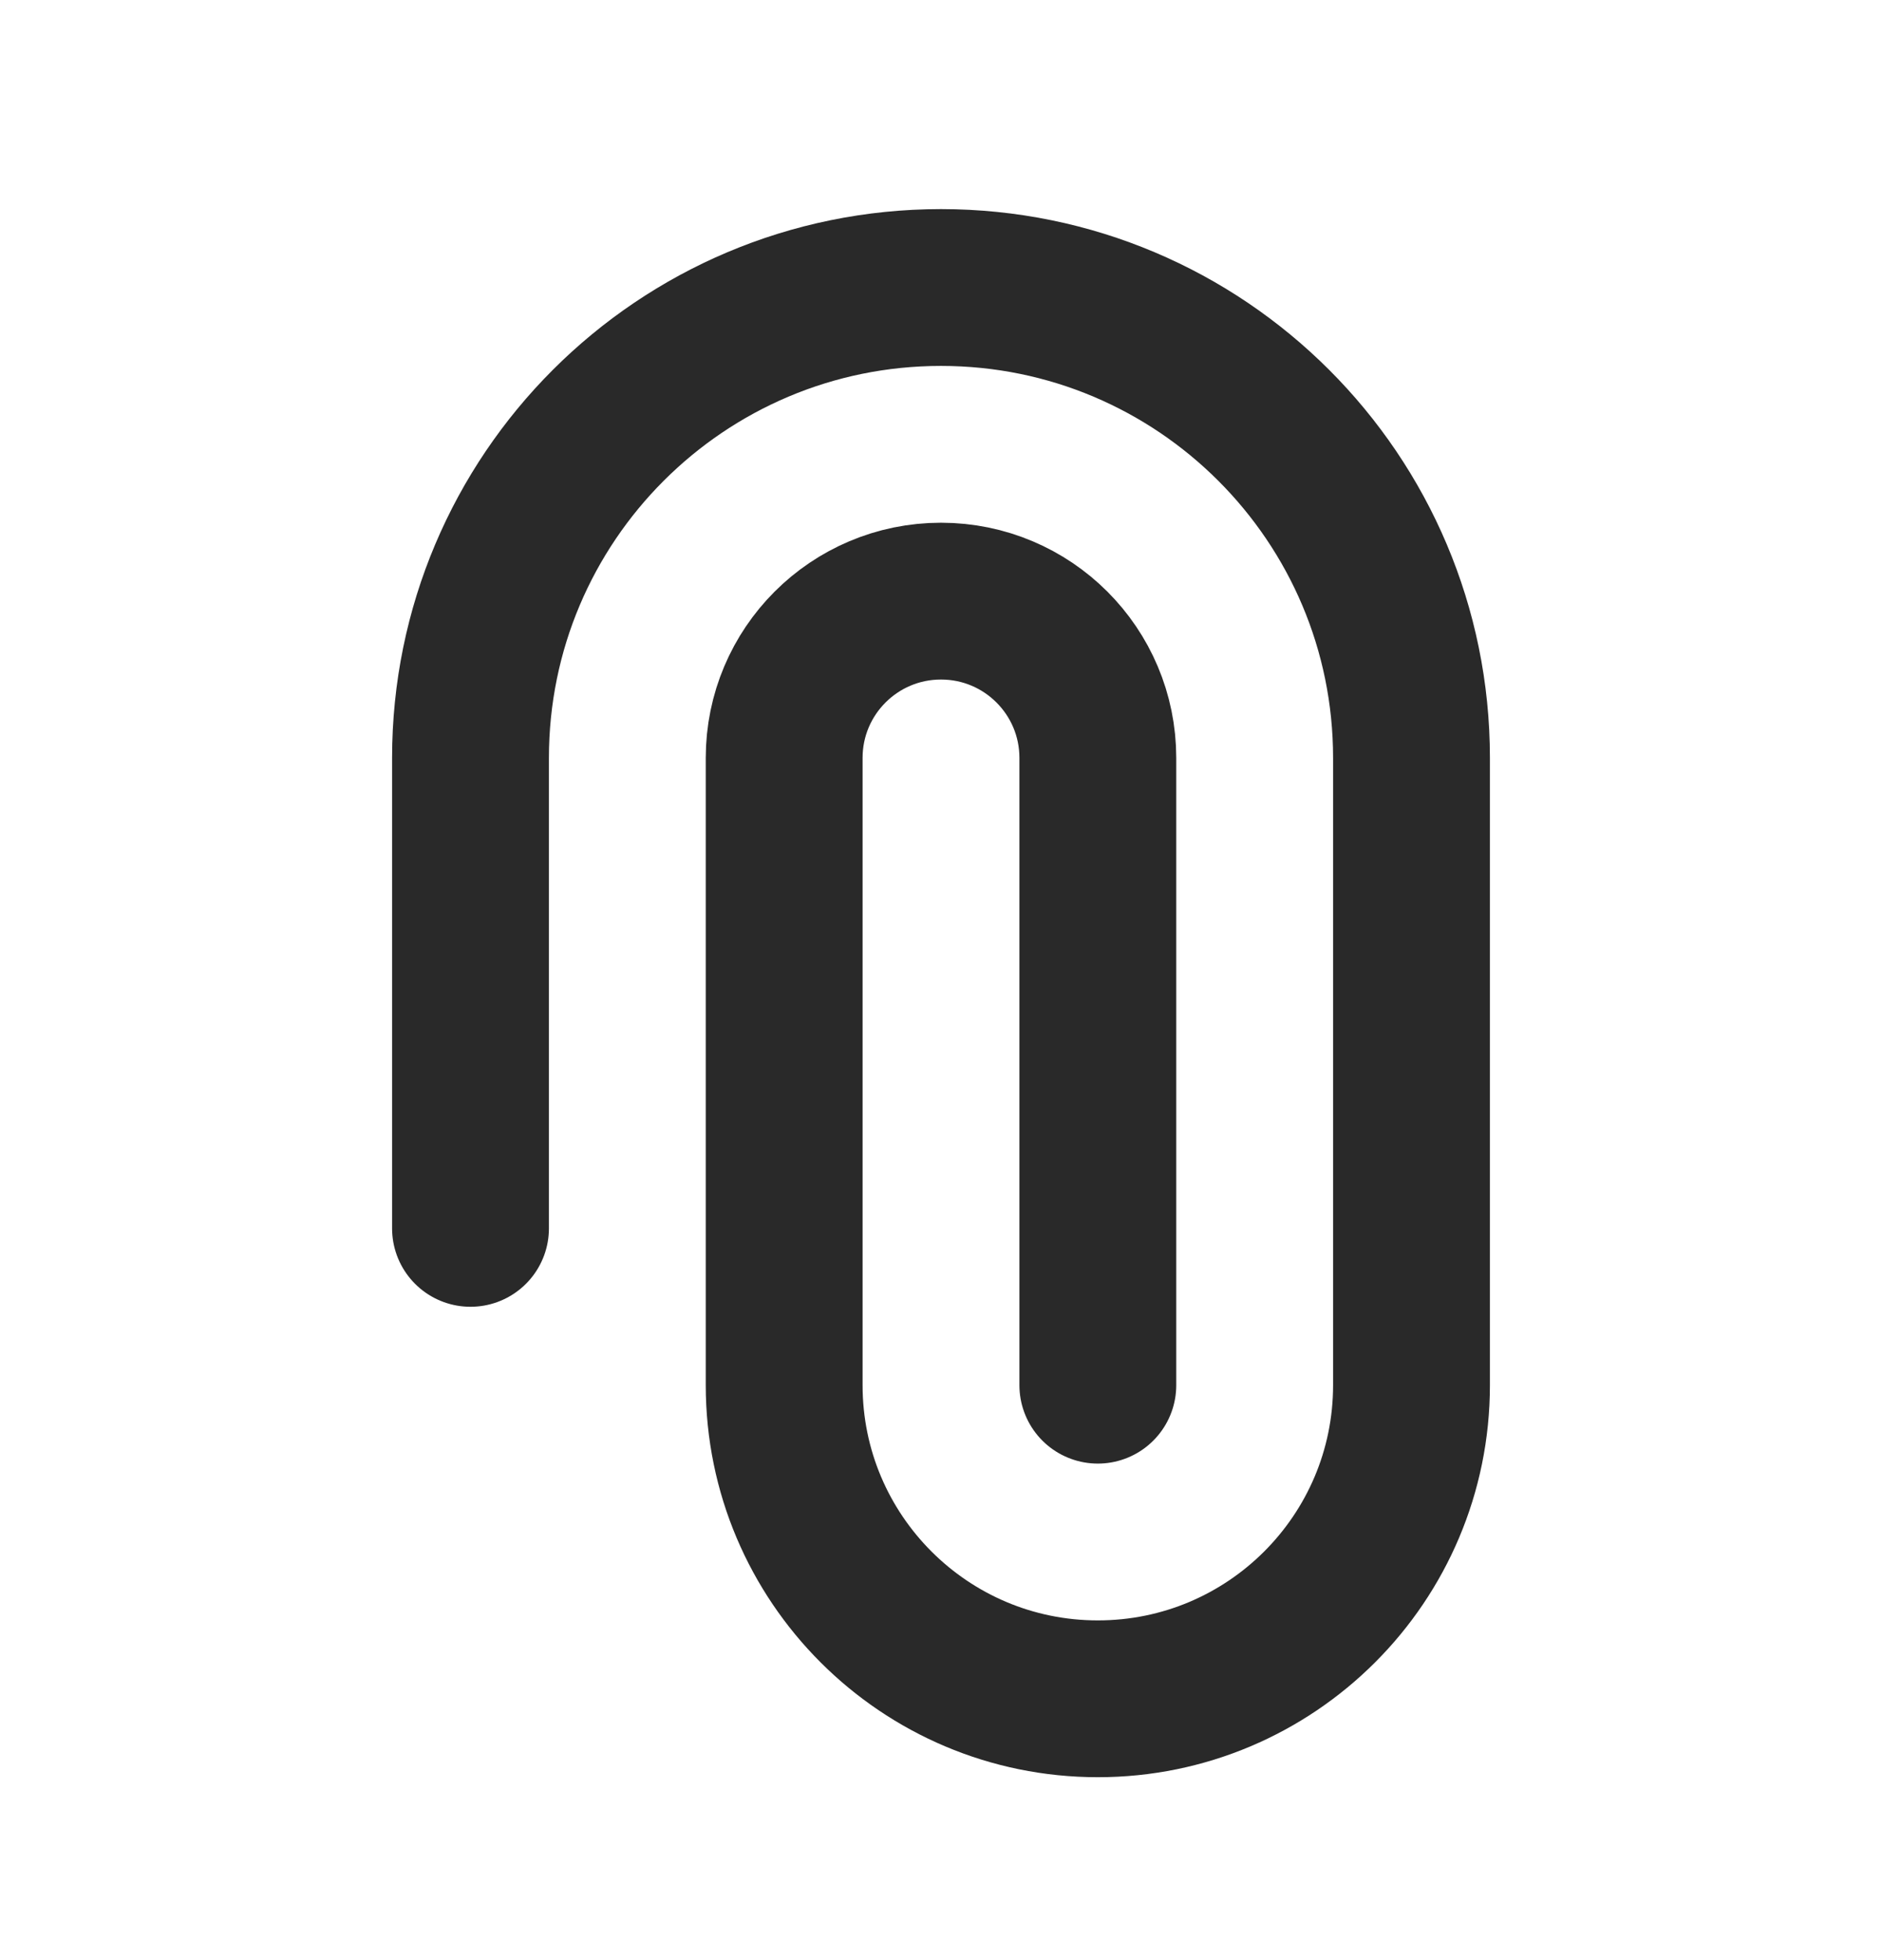 <svg width="24" height="25" viewBox="0 0 24 25" fill="none" xmlns="http://www.w3.org/2000/svg">
<g clip-path="url(#clip0_2099_226681)">
<path d="M6 15.667L6 9.667C6 6.353 8.686 3.667 12 3.667C15.314 3.667 18 6.353 18 9.667V17.667C18 19.876 16.209 21.667 14 21.667C11.791 21.667 10 19.876 10 17.667V9.667C10 8.562 10.895 7.667 12 7.667C13.105 7.667 14 8.562 14 9.667V17.667" stroke="#292929" stroke-width="2" stroke-linecap="round" stroke-linejoin="round"/>
</g>
<defs>
<clipPath id="clip0_2099_226681">
<rect width="24" height="24" fill="white" transform="translate(0 0.667)"/>
</clipPath>
</defs>
</svg>
